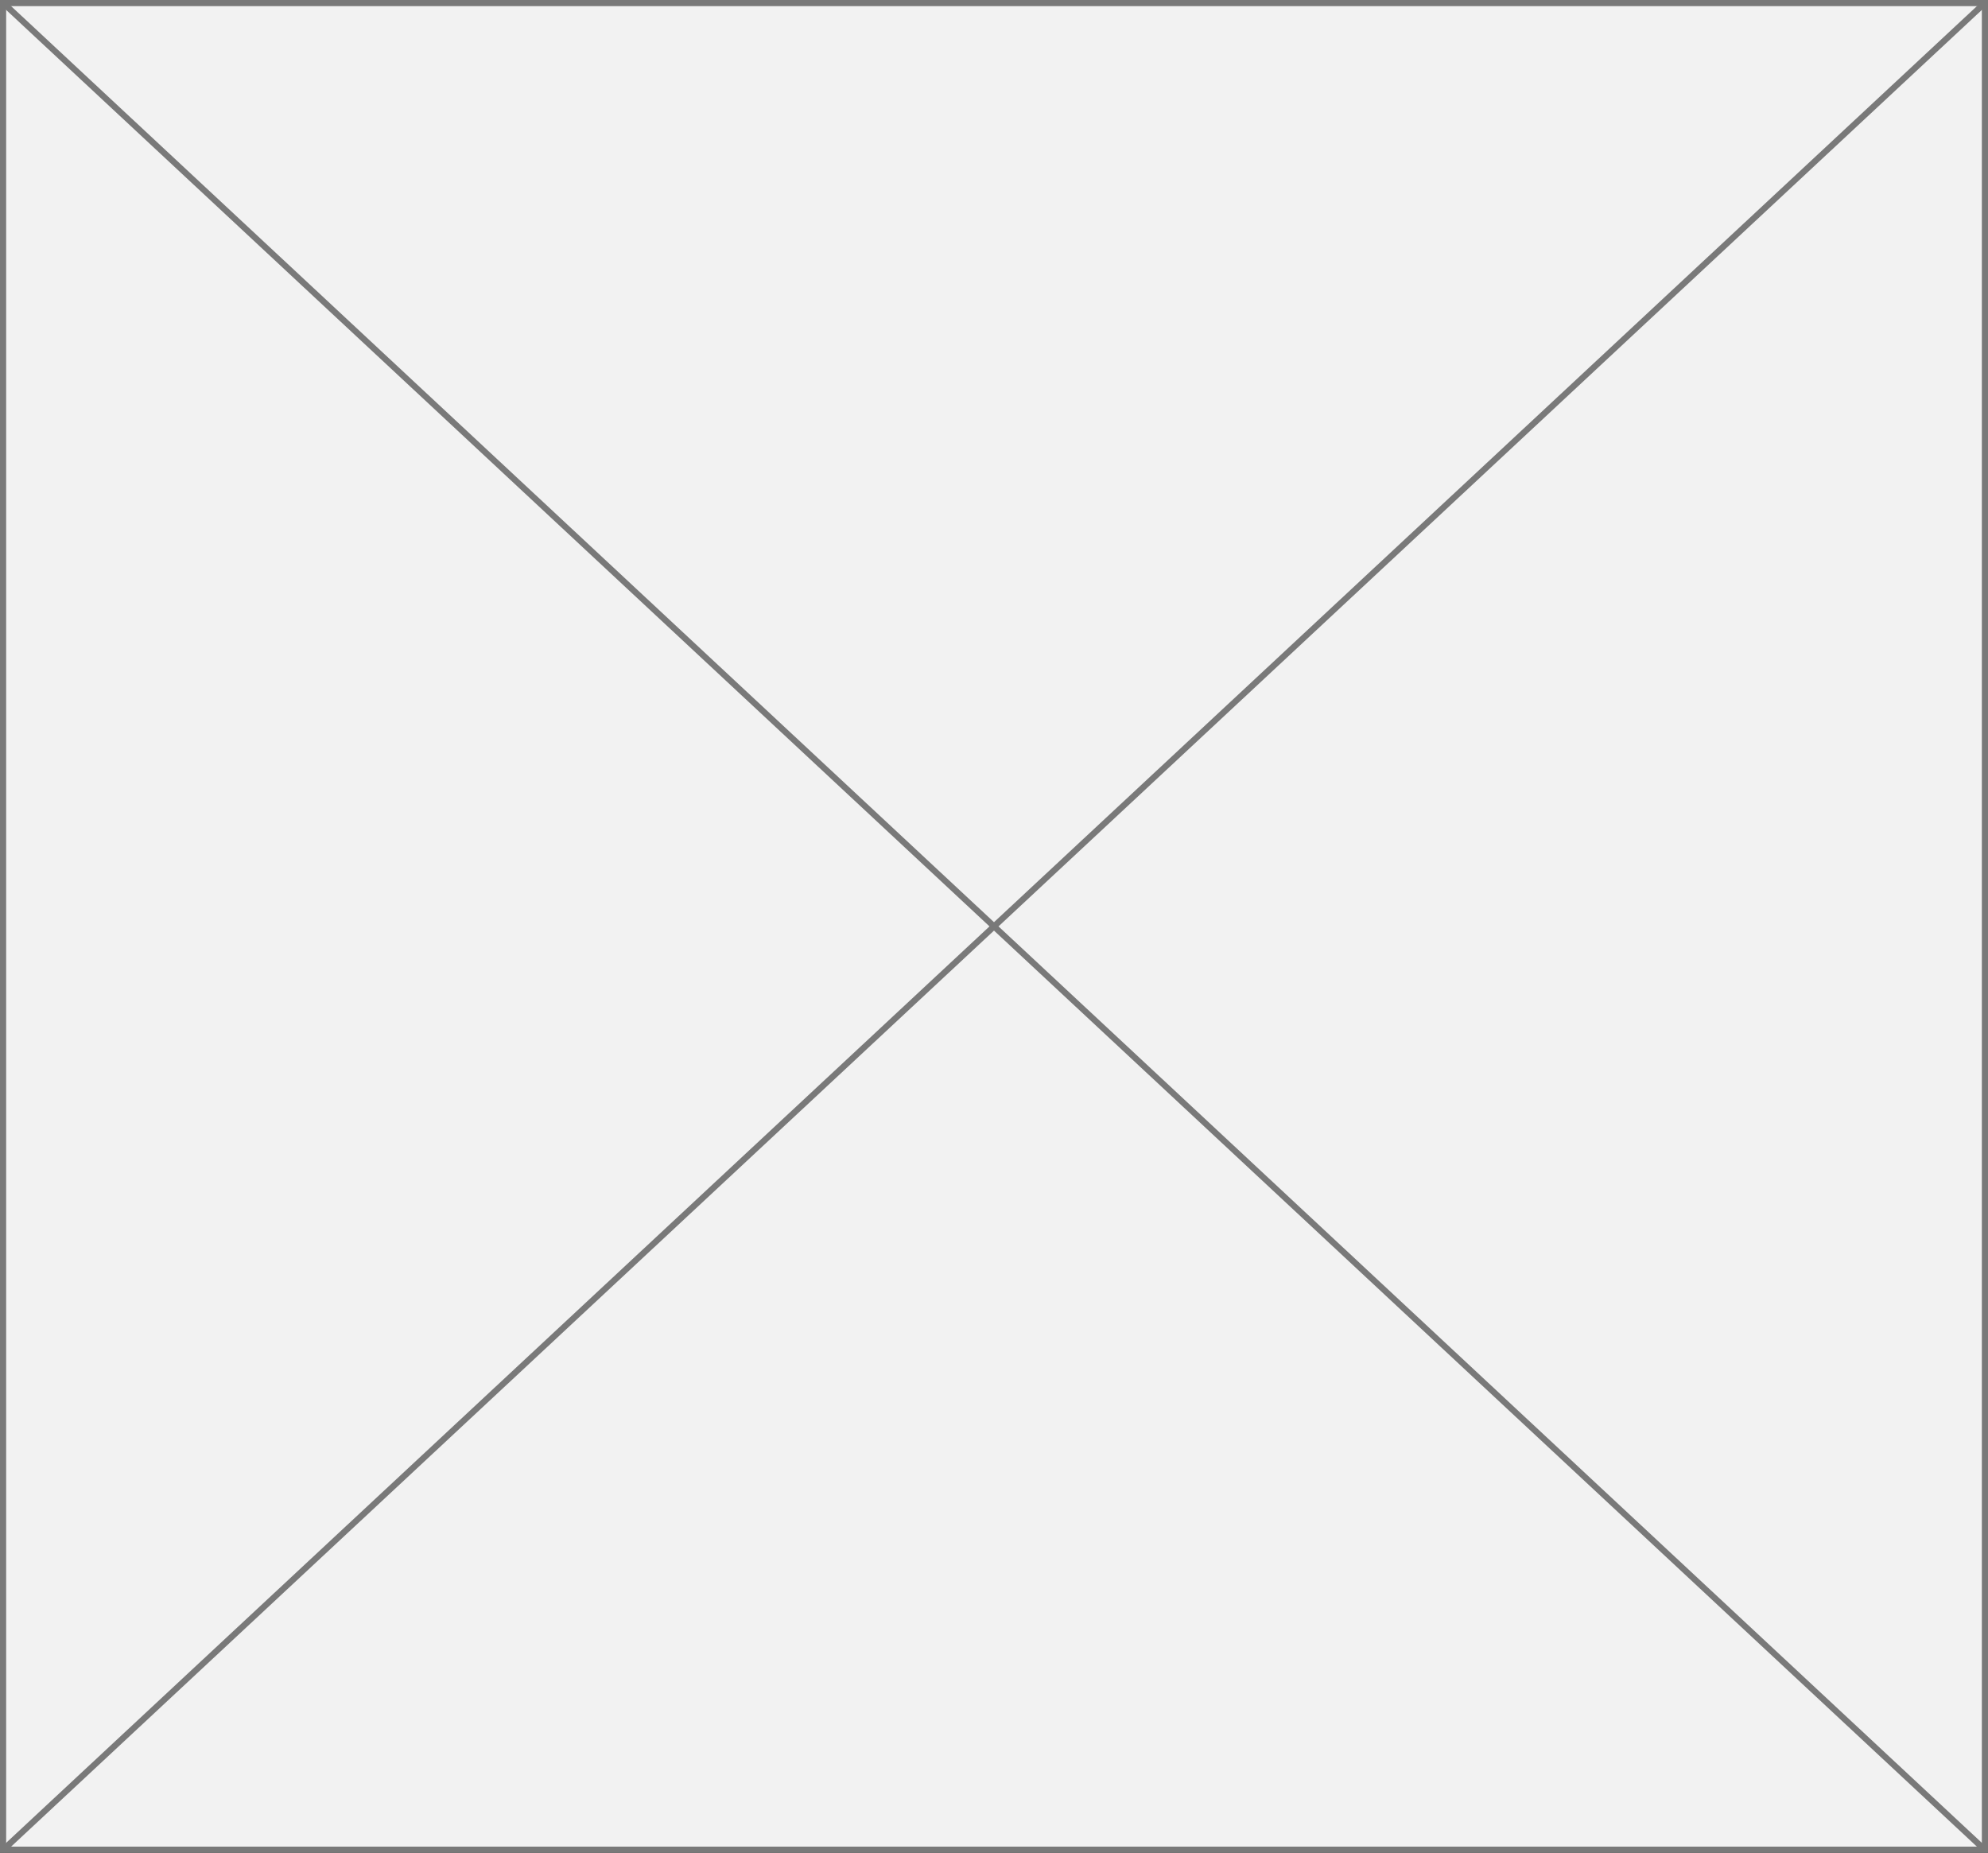 ﻿<?xml version="1.0" encoding="utf-8"?>
<svg version="1.1" xmlns:xlink="http://www.w3.org/1999/xlink" width="323px" height="301px" xmlns="http://www.w3.org/2000/svg">
  <rect width="100%" height="100%" fill="#333333" stroke="none"/>
  <g transform="matrix(1 0 0 1 -2736 -2255 )">
    <path d="M 2736.5 2255.5  L 3058.5 2255.5  L 3058.5 2555.5  L 2736.5 2555.5  L 2736.5 2255.5  Z " fill-rule="nonzero" fill="#f2f2f2" stroke="none" />
    <path d="M 2736.5 2255.5  L 3058.5 2255.5  L 3058.5 2555.5  L 2736.5 2555.5  L 2736.5 2255.5  Z " stroke-width="1" stroke="#797979" fill="none" />
    <path d="M 2736.393 2255.366  L 3058.607 2555.634  M 3058.607 2255.366  L 2736.393 2555.634  " stroke-width="1" stroke="#797979" fill="none" />
  </g>
</svg>